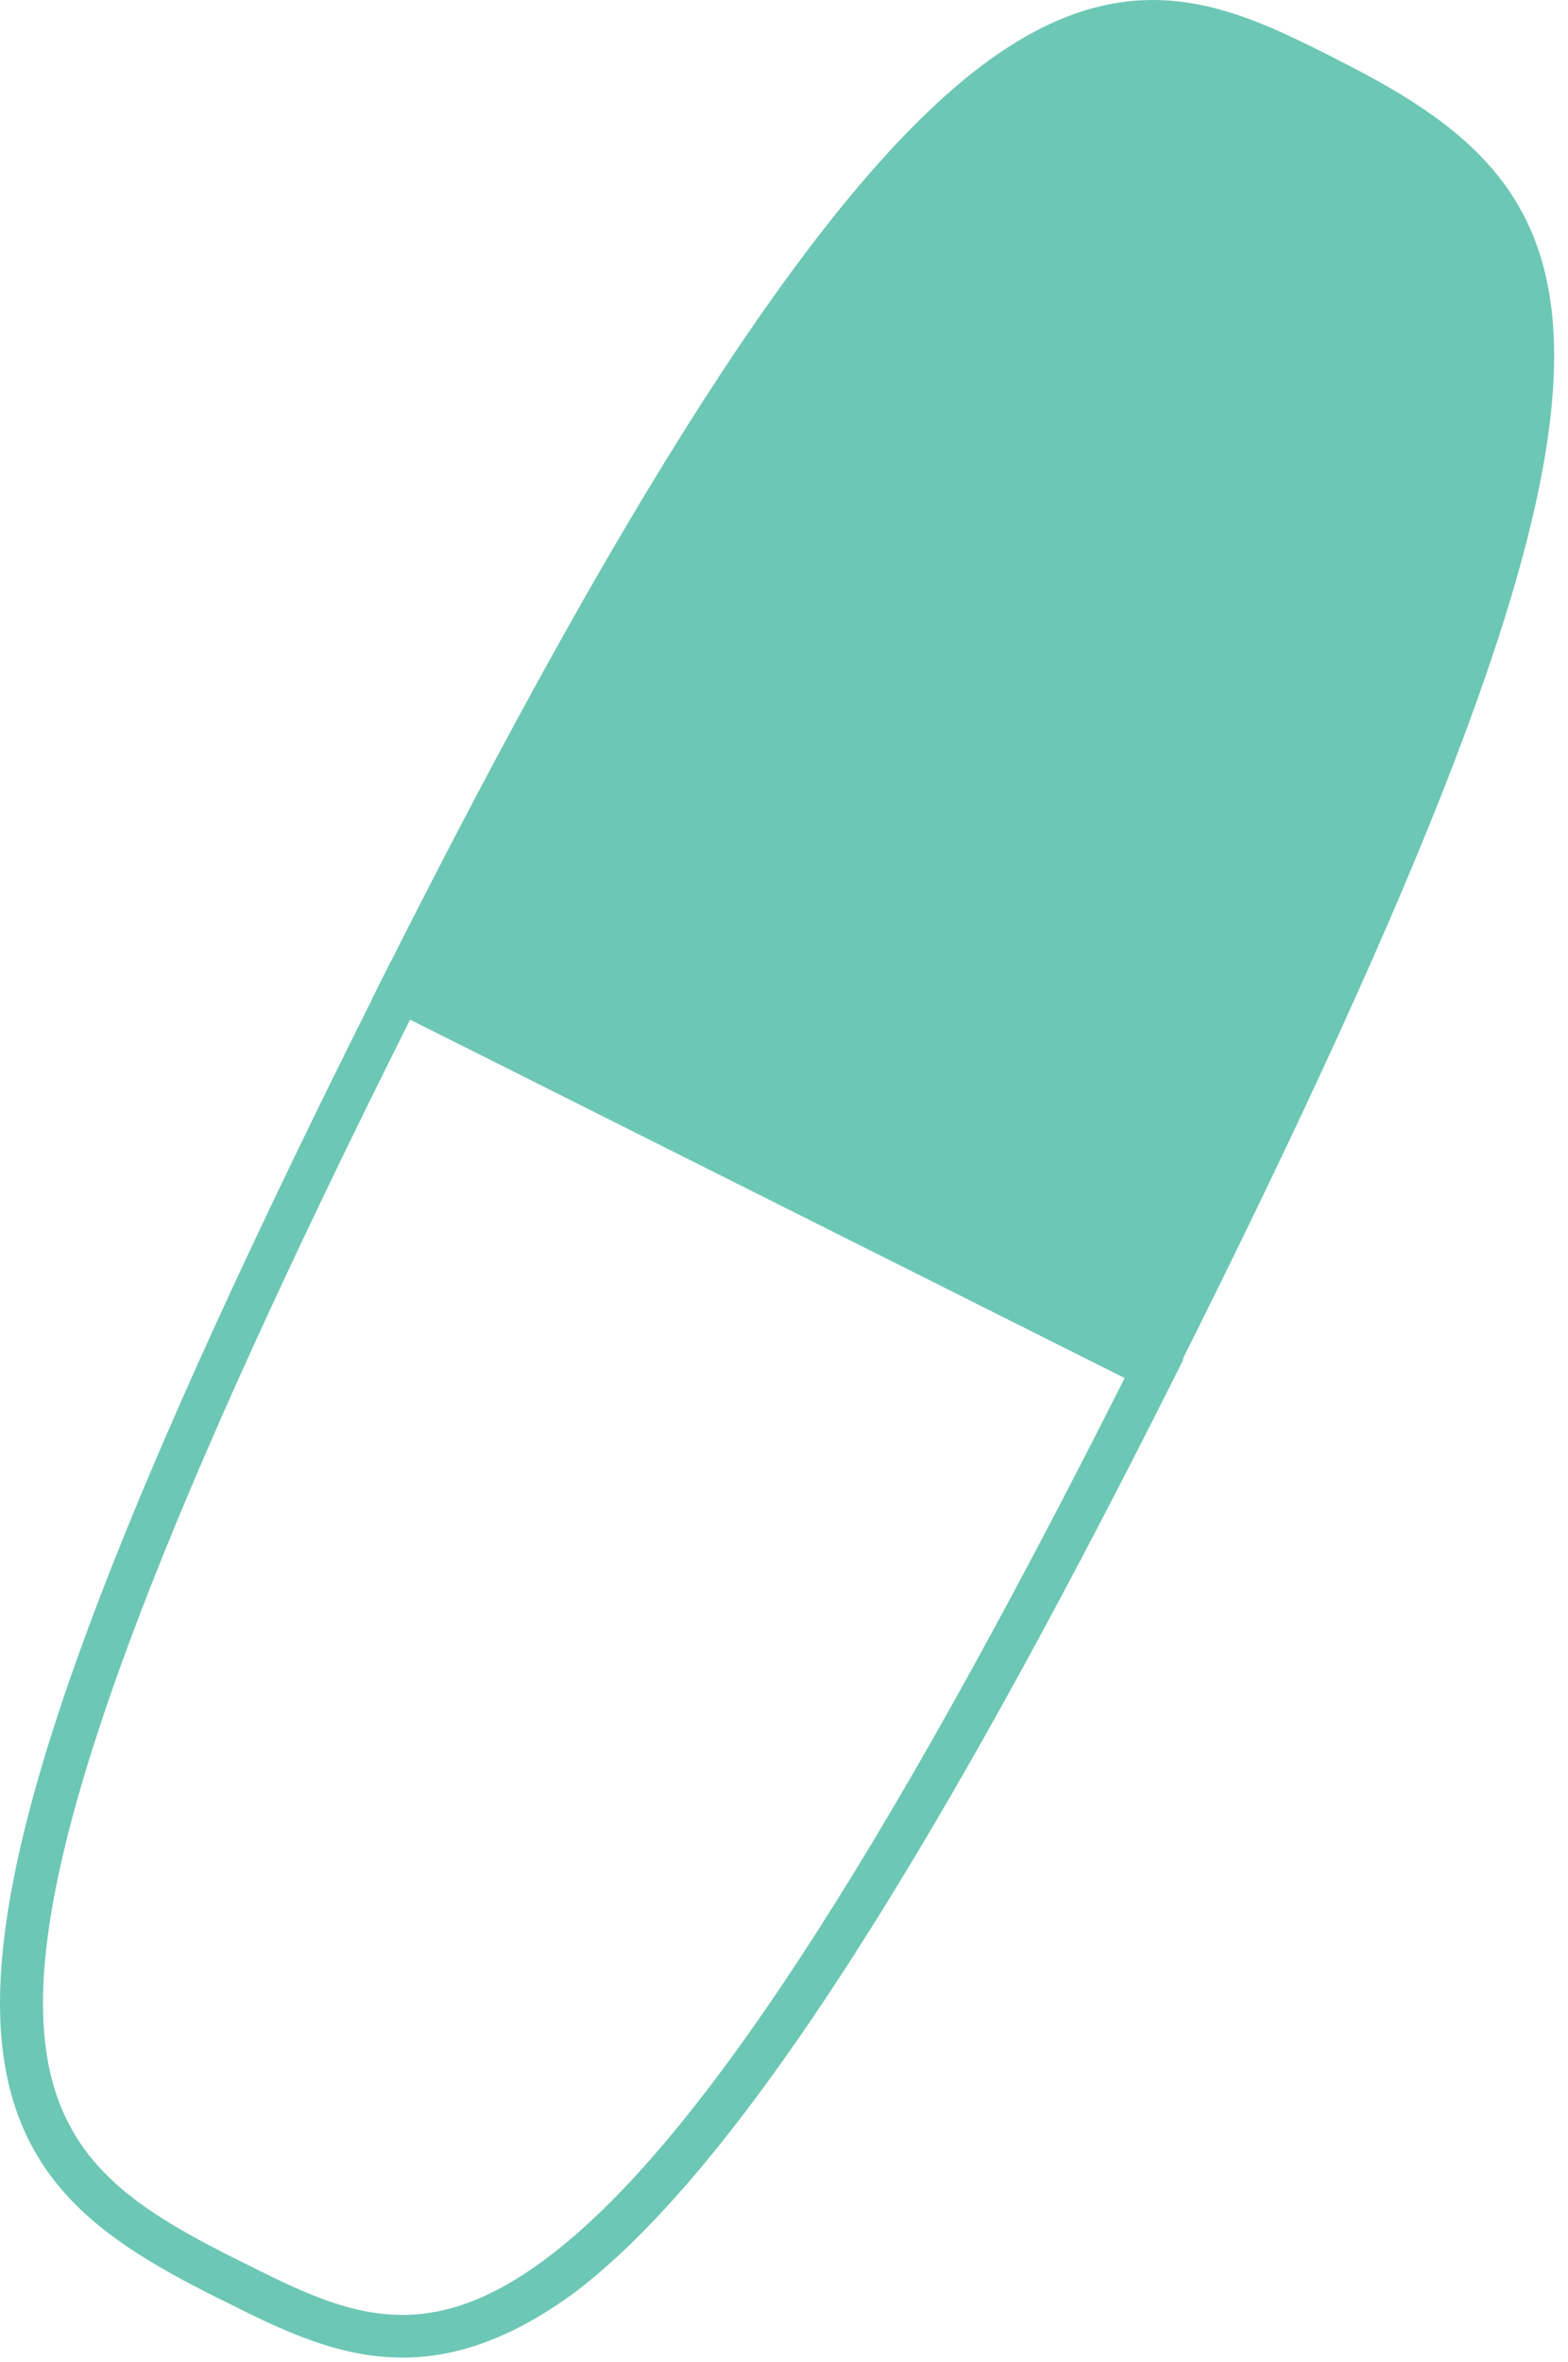 <svg width="91" height="137" viewBox="0 0 91 137" fill="none" xmlns="http://www.w3.org/2000/svg">
<path d="M66.99 79.346C97.28 19.006 91.89 12.016 77.14 4.616C65.37 -1.294 55.57 -6.934 23.26 57.396L66.99 79.346Z" fill="#6DC7B5"/>
<path d="M67.54 81.026L21.59 57.956L22.15 56.836C36.91 27.456 47.96 10.616 56.94 3.836C65.5 -2.634 71.55 0.406 77.4 3.346L77.7 3.506C94.03 11.706 97.7 20.906 68.1 79.916L67.54 81.026ZM24.95 56.846L66.43 77.666C95.85 18.856 90.12 12.556 76.58 5.726L76.26 5.556C70.39 2.606 65.76 0.276 58.44 5.796C49.9 12.286 39.26 28.556 24.95 56.846Z" fill="#6DC7B5"/>
<path d="M23.359 136.755C19.519 136.755 16.159 135.065 12.859 133.405L12.549 133.255C5.329 129.625 -0.601 125.715 0.049 114.565C0.679 103.715 7.279 86.465 22.119 56.905L22.679 55.785L68.679 78.855L68.119 79.975C53.379 109.325 42.329 126.155 33.359 132.975C29.579 135.745 26.329 136.755 23.359 136.755ZM23.799 59.145C9.699 87.325 3.139 104.495 2.539 114.705C1.979 124.385 6.799 127.575 13.669 131.025L13.979 131.175C19.849 134.125 24.489 136.455 31.799 130.935C40.349 124.485 50.989 108.275 65.269 79.935L23.799 59.145Z" fill="#6DC7B5"/>
</svg>
